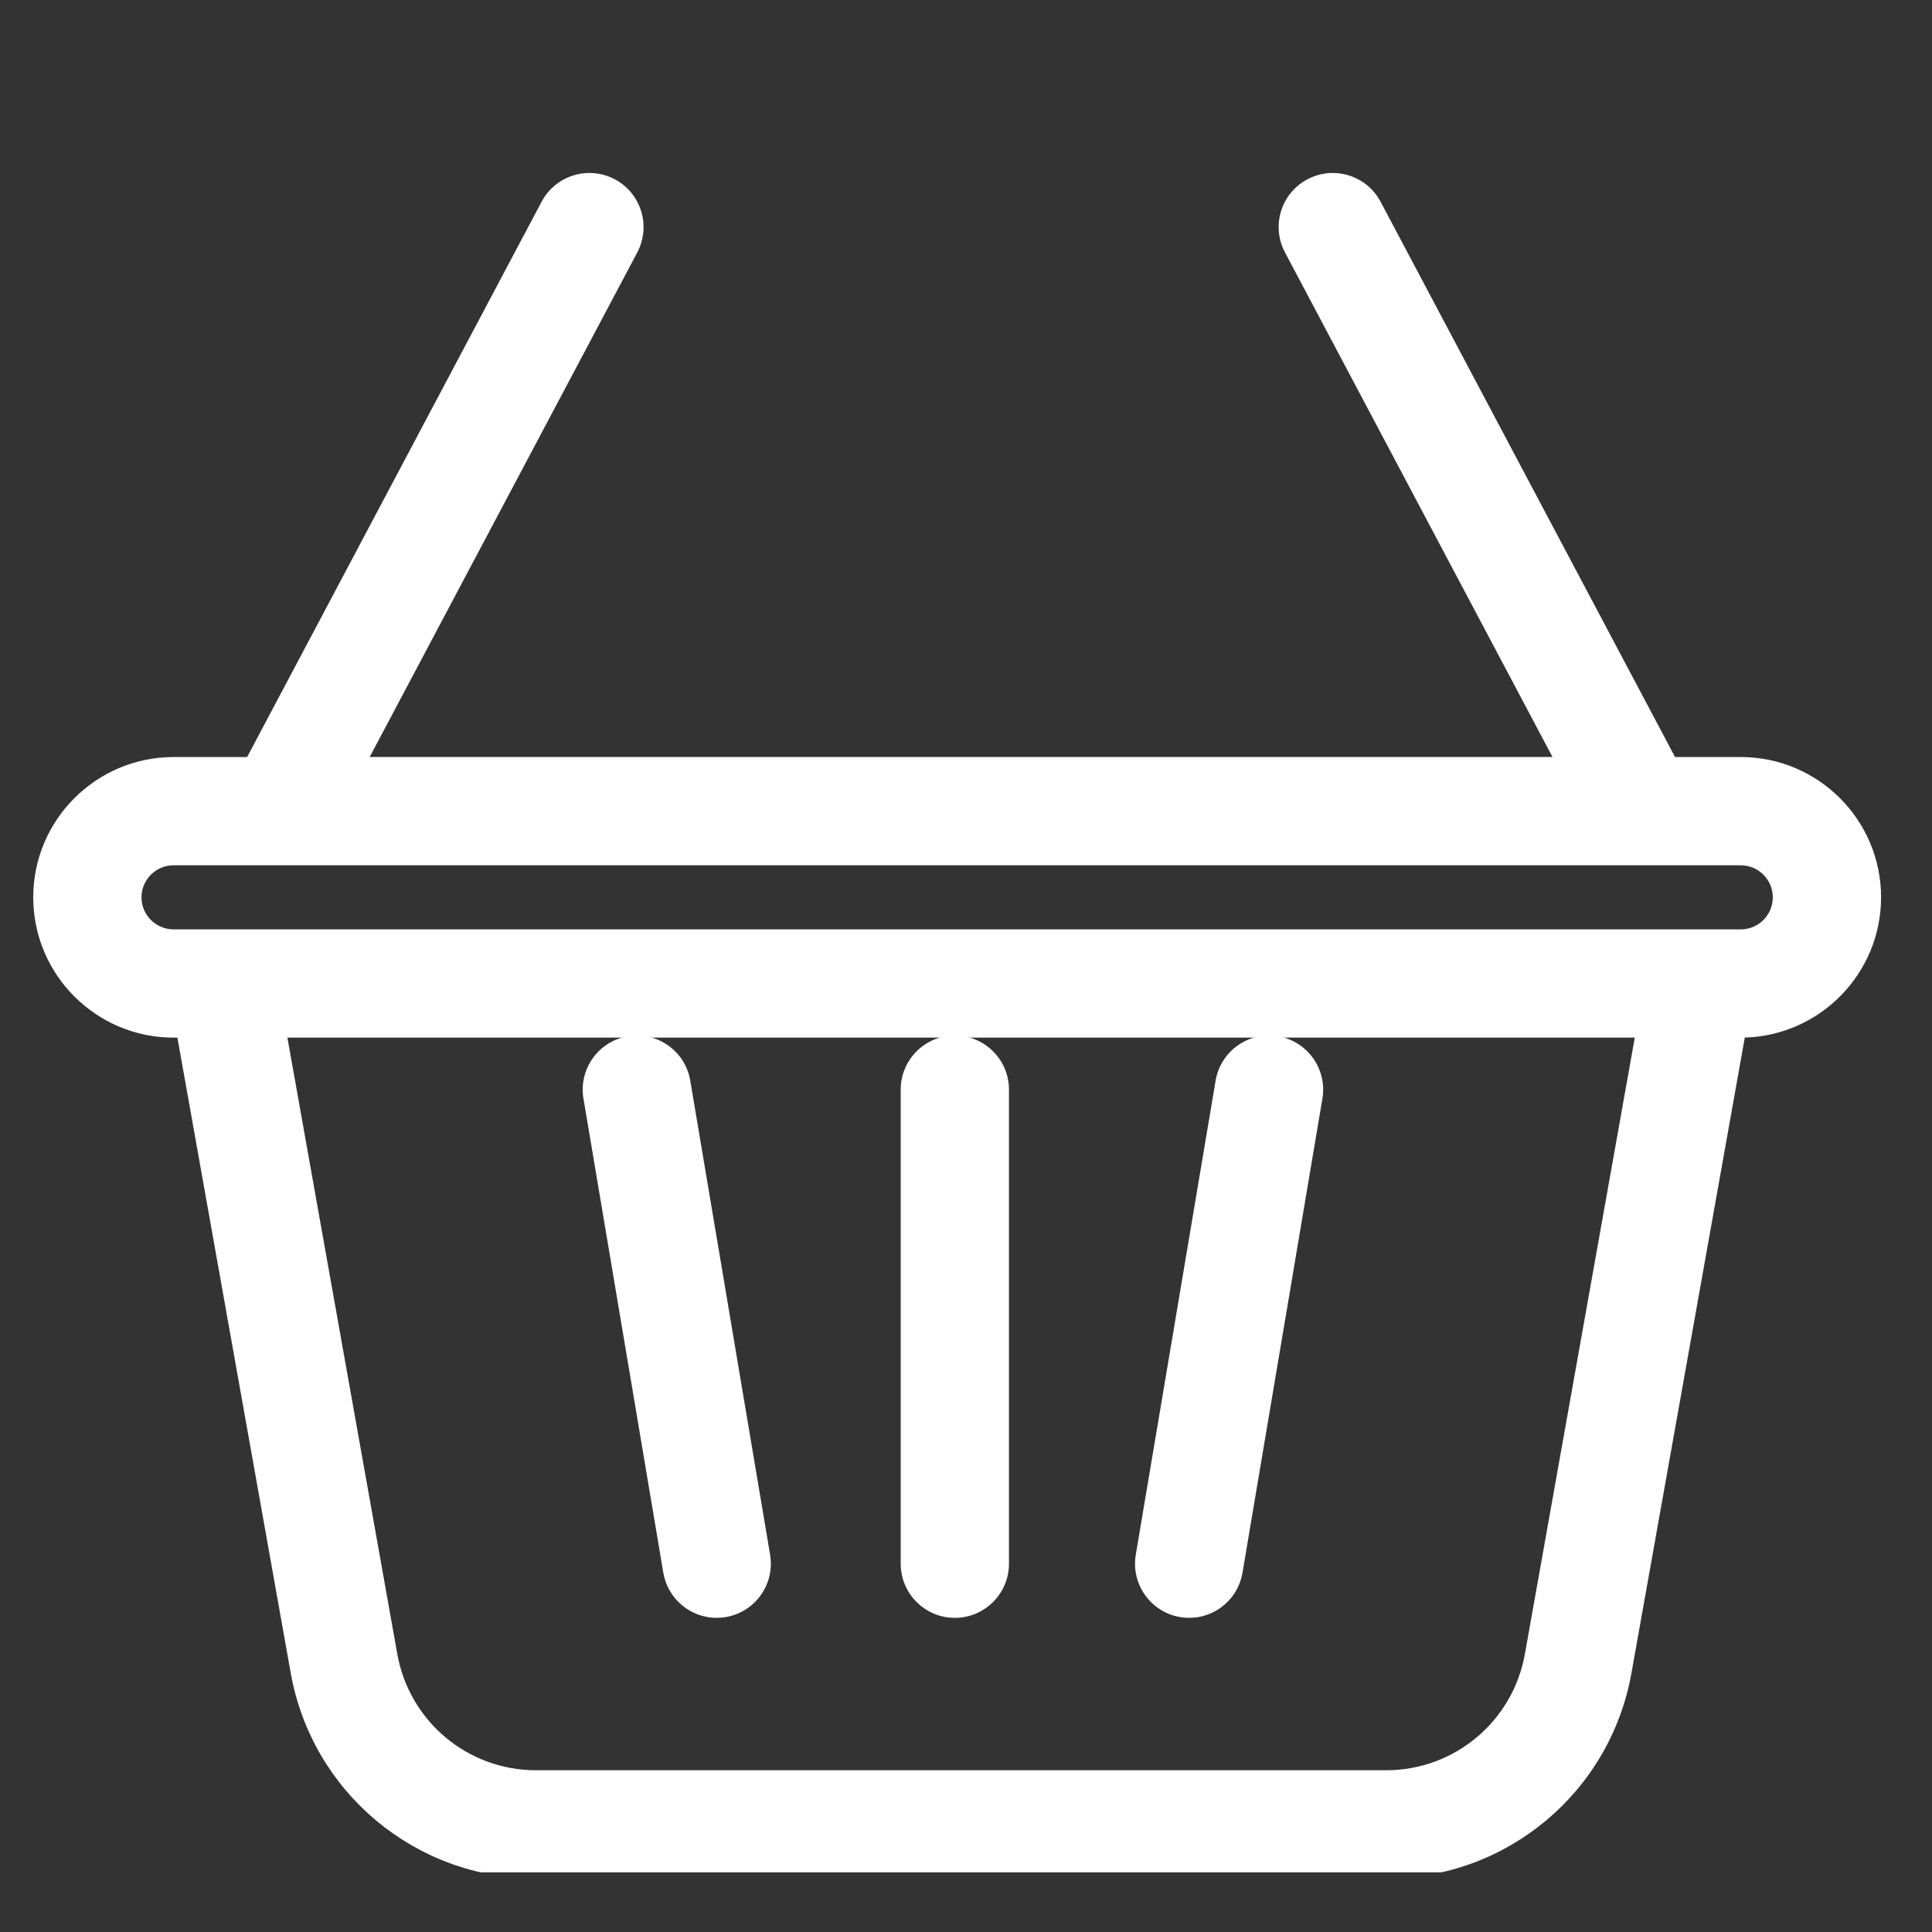 <svg width="25" height="25" viewBox="0 0 25 25" fill="none" xmlns="http://www.w3.org/2000/svg">
<rect x="0" y="0" width="25" height="25" fill="#333333" stroke="none"/>
<g clip-path="url(#clip0)">
<path d="M22.526 9.796H21.675L17.865 2.611C17.684 2.269 17.26 2.139 16.918 2.32C16.576 2.501 16.446 2.925 16.628 3.267L20.089 9.795H4.784L8.246 3.267C8.427 2.925 8.297 2.501 7.955 2.32C7.613 2.139 7.189 2.269 7.008 2.611L3.198 9.796H2.246C1.245 9.796 0.43 10.61 0.43 11.611C0.43 12.613 1.245 13.427 2.246 13.427H2.296C2.298 13.437 2.299 13.447 2.301 13.457L3.762 21.649C4.037 23.19 5.372 24.308 6.936 24.308H17.937C19.501 24.308 20.836 23.19 21.111 21.649L22.572 13.457C22.574 13.447 22.575 13.436 22.577 13.426C23.554 13.399 24.341 12.595 24.341 11.611C24.341 10.61 23.527 9.796 22.526 9.796ZM19.732 21.403C19.576 22.274 18.822 22.907 17.937 22.907H6.936C6.051 22.907 5.297 22.274 5.141 21.403L3.719 13.427H21.154L19.732 21.403ZM22.526 12.026H2.246C2.017 12.026 1.831 11.84 1.831 11.611C1.831 11.383 2.017 11.197 2.246 11.197H22.526C22.754 11.197 22.94 11.383 22.94 11.611C22.94 11.84 22.754 12.026 22.526 12.026Z" fill="white"/>
<path d="M12.355 13.399C11.969 13.399 11.655 13.713 11.655 14.1V20.234C11.655 20.621 11.969 20.935 12.355 20.935C12.742 20.935 13.056 20.621 13.056 20.234V14.1C13.056 13.713 12.742 13.399 12.355 13.399Z" fill="white"/>
<path d="M9.965 20.118L8.932 13.983C8.868 13.602 8.506 13.345 8.125 13.409C7.743 13.473 7.486 13.835 7.55 14.216L8.583 20.35C8.641 20.693 8.938 20.935 9.273 20.935C9.312 20.935 9.351 20.931 9.391 20.925C9.772 20.861 10.029 20.499 9.965 20.118Z" fill="white"/>
<path d="M16.537 13.409C16.156 13.345 15.794 13.602 15.73 13.983L14.697 20.118C14.633 20.499 14.89 20.861 15.271 20.925C15.311 20.932 15.35 20.935 15.389 20.935C15.724 20.935 16.021 20.693 16.078 20.35L17.112 14.216C17.176 13.835 16.919 13.473 16.537 13.409Z" fill="white"/>
</g>
<defs>
<clipPath id="clip0">
<rect width="23.911" height="23.911" fill="white" transform="translate(0.43 0.317)"/>
</clipPath>
</defs>
</svg>
